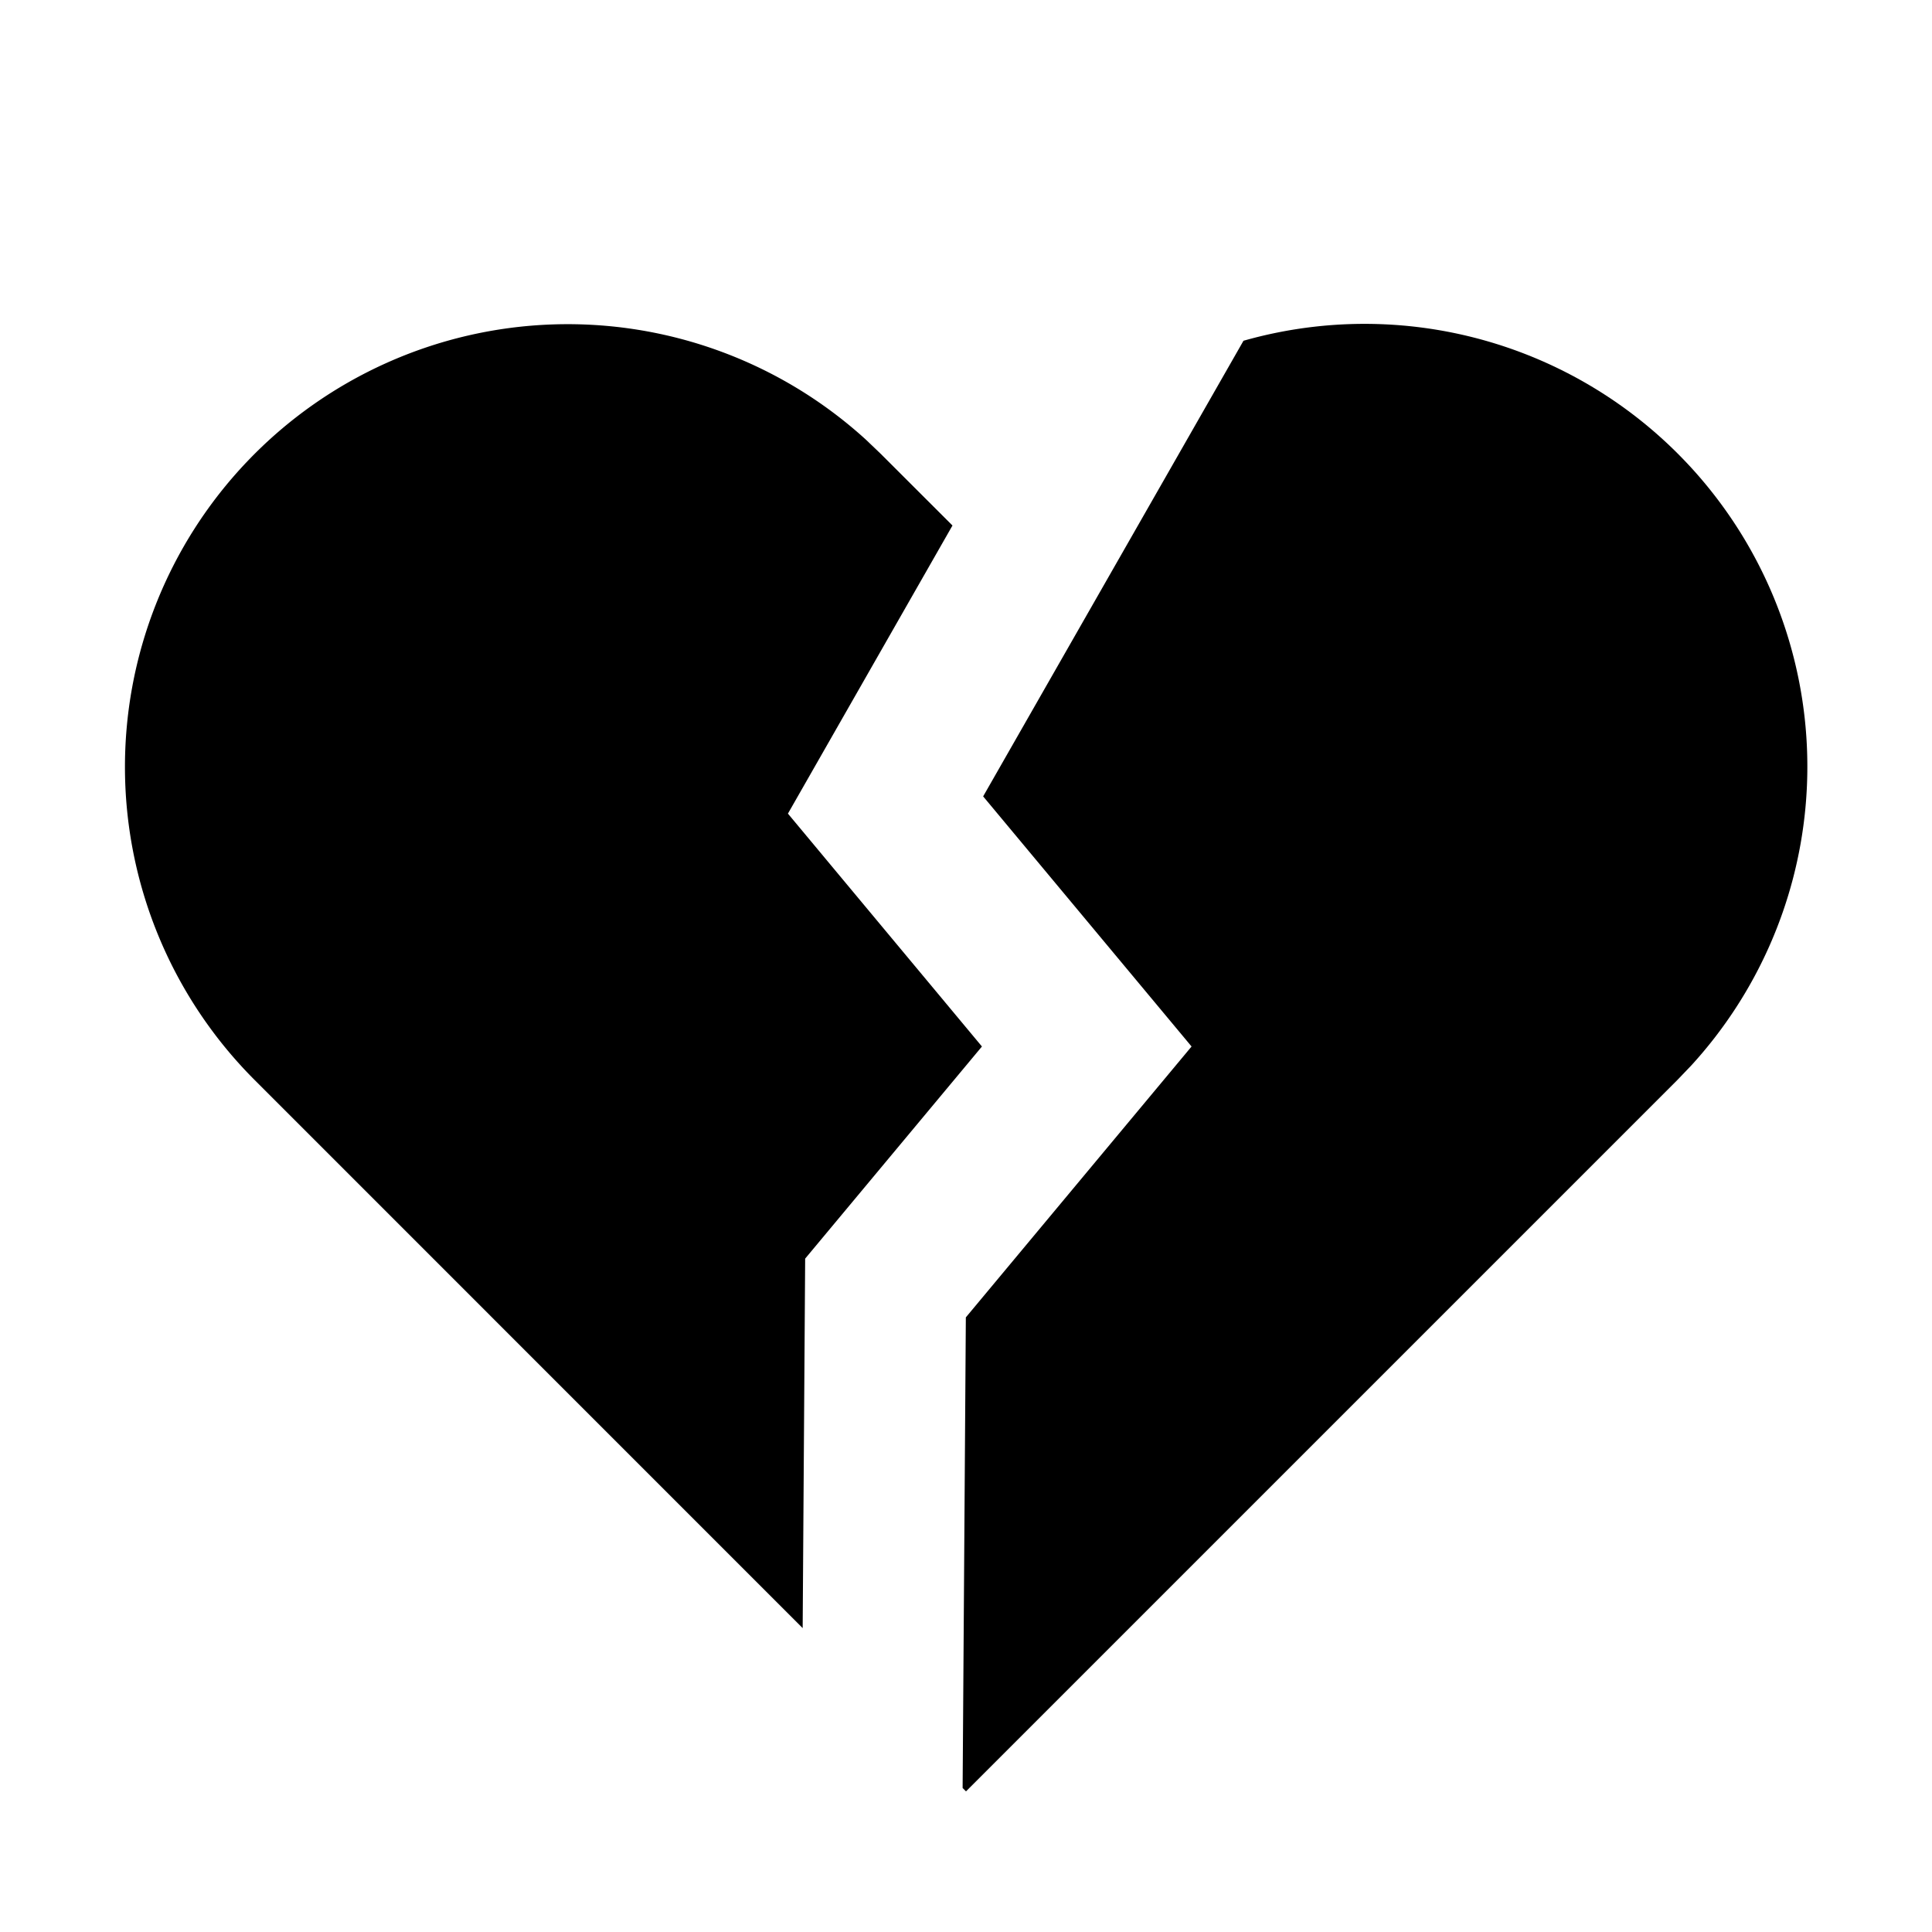<svg xmlns="http://www.w3.org/2000/svg" width="24" height="24" fill="none" viewBox="0 0 24 24">
  <path fill="#000" d="m11.832 6.528-.893-.892-.182-.174a5.5 5.5 0 0 0-7.596 7.952l6.81 6.811.031-4.59L12.198 13l-2.41-2.893 2.044-3.579Z"/>
  <path fill="#000" d="m11.959 22.212.041.041 8.839-8.839.174-.182a5.5 5.5 0 0 0-5.566-8.999l-3.234 5.66L14.802 13l-2.804 3.365-.04 5.847Z"/>
</svg>
